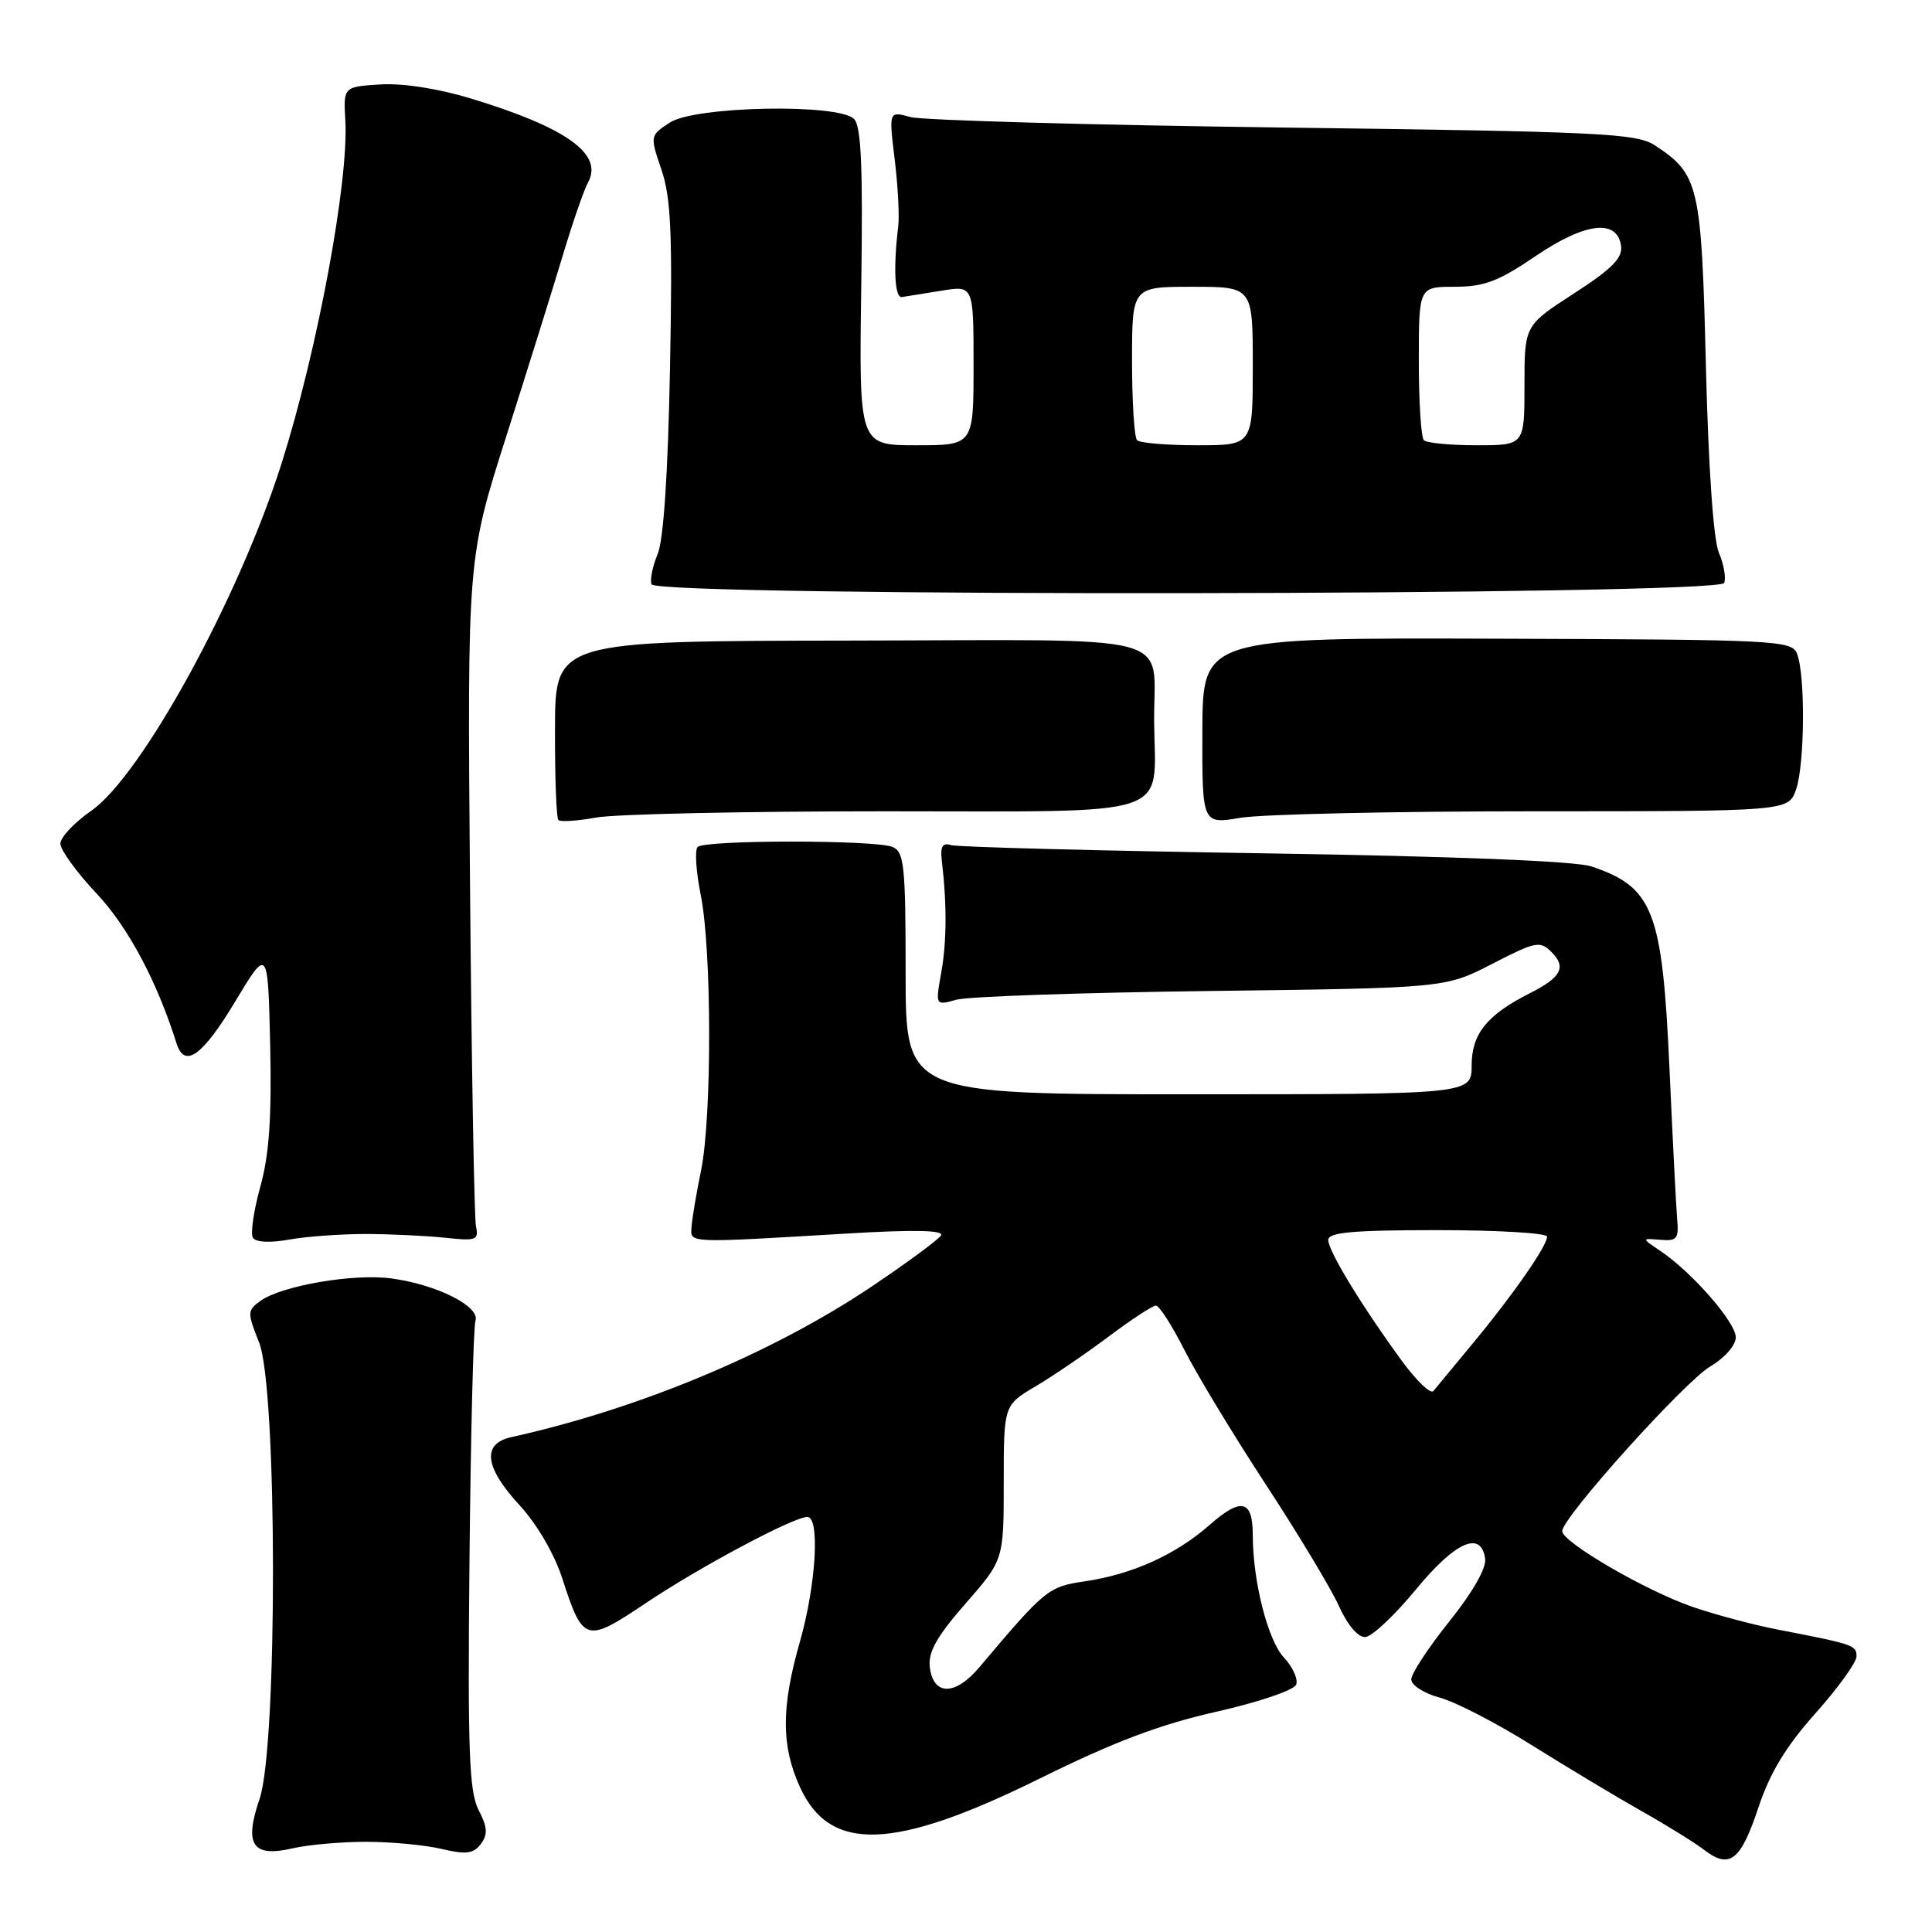 <?xml version="1.0" encoding="UTF-8" standalone="no"?>
<!DOCTYPE svg PUBLIC "-//W3C//DTD SVG 1.1//EN" "http://www.w3.org/Graphics/SVG/1.1/DTD/svg11.dtd" >
<svg xmlns="http://www.w3.org/2000/svg" xmlns:xlink="http://www.w3.org/1999/xlink" version="1.1" viewBox="0 0 256 256">
 <g >
 <path fill="currentColor"
d=" M 233.01 239.47 C 234.53 234.90 236.66 231.39 240.56 227.02 C 243.55 223.67 246.00 220.27 246.00 219.48 C 246.00 218.00 245.65 217.88 235.63 215.94 C 232.39 215.32 227.30 213.96 224.30 212.93 C 218.11 210.80 207.00 204.35 207.00 202.88 C 207.00 201.09 223.20 183.08 226.62 181.06 C 228.54 179.93 230.00 178.26 230.00 177.20 C 230.00 175.22 224.19 168.56 220.00 165.75 C 217.50 164.07 217.50 164.07 220.00 164.28 C 222.21 164.47 222.47 164.15 222.23 161.50 C 222.09 159.85 221.63 150.85 221.21 141.50 C 220.27 120.67 219.06 117.54 210.85 114.80 C 208.75 114.10 192.56 113.46 167.50 113.07 C 145.50 112.73 126.83 112.24 126.00 111.98 C 124.89 111.63 124.58 112.16 124.79 114.00 C 125.48 119.79 125.45 124.77 124.72 128.87 C 123.94 133.25 123.94 133.25 126.72 132.47 C 128.25 132.04 143.45 131.52 160.50 131.31 C 191.50 130.92 191.50 130.92 197.72 127.72 C 203.50 124.74 204.06 124.63 205.59 126.16 C 207.59 128.16 206.88 129.51 202.69 131.62 C 197.03 134.48 195.00 137.00 195.00 141.17 C 195.00 145.00 195.00 145.00 157.50 145.00 C 120.00 145.00 120.00 145.00 120.00 128.97 C 120.00 114.64 119.81 112.86 118.25 112.22 C 115.96 111.28 93.39 111.28 92.44 112.23 C 92.04 112.63 92.23 115.51 92.86 118.64 C 94.32 125.91 94.34 148.09 92.89 155.11 C 92.28 158.08 91.72 161.40 91.64 162.50 C 91.48 164.77 90.67 164.73 112.41 163.44 C 121.13 162.92 125.11 163.01 124.69 163.70 C 124.34 164.26 120.24 167.28 115.58 170.42 C 102.40 179.28 84.75 186.66 67.75 190.43 C 63.82 191.30 64.20 194.41 68.86 199.47 C 71.13 201.92 73.45 205.90 74.48 209.08 C 77.26 217.65 77.60 217.76 85.56 212.43 C 92.66 207.66 105.15 201.00 106.98 201.00 C 108.67 201.00 108.13 210.04 106.00 217.50 C 103.51 226.22 103.50 231.30 105.98 236.76 C 109.95 245.52 118.42 245.22 137.78 235.66 C 147.56 230.82 153.72 228.49 161.15 226.82 C 166.77 225.55 171.46 223.96 171.75 223.22 C 172.02 222.49 171.30 220.89 170.14 219.65 C 168.00 217.38 166.00 209.52 166.00 203.42 C 166.00 198.73 164.48 198.37 160.27 202.07 C 155.78 206.01 150.03 208.61 143.77 209.53 C 138.91 210.24 138.51 210.56 129.77 220.92 C 126.55 224.74 123.64 224.71 123.20 220.86 C 122.97 218.90 124.16 216.79 127.95 212.47 C 133.00 206.69 133.00 206.69 133.00 196.44 C 133.00 186.19 133.00 186.19 137.25 183.68 C 139.59 182.29 143.94 179.32 146.93 177.08 C 149.92 174.84 152.72 173.00 153.17 173.00 C 153.61 173.00 155.30 175.64 156.93 178.86 C 158.55 182.08 163.41 190.10 167.71 196.68 C 172.02 203.26 176.39 210.53 177.42 212.82 C 178.54 215.31 179.95 216.97 180.90 216.92 C 181.78 216.87 184.78 214.06 187.57 210.67 C 192.82 204.28 196.25 202.74 196.79 206.53 C 196.97 207.78 195.13 211.00 192.04 214.85 C 189.27 218.31 187.00 221.76 187.00 222.53 C 187.00 223.30 188.69 224.38 190.76 224.94 C 192.83 225.49 198.34 228.34 203.01 231.27 C 207.68 234.19 214.20 238.11 217.50 239.97 C 220.80 241.83 224.54 244.15 225.81 245.12 C 229.20 247.71 230.65 246.57 233.01 239.47 Z  M 48.50 244.05 C 51.80 244.05 56.30 244.47 58.50 244.99 C 61.76 245.76 62.72 245.64 63.71 244.34 C 64.66 243.07 64.60 242.13 63.42 239.84 C 62.16 237.41 61.96 232.02 62.21 206.72 C 62.37 190.10 62.73 175.83 63.00 175.02 C 63.64 173.11 57.93 170.23 51.87 169.40 C 46.87 168.71 37.24 170.37 34.47 172.40 C 32.76 173.65 32.76 173.94 34.33 177.88 C 36.75 183.91 36.80 231.30 34.40 238.35 C 32.31 244.46 33.44 246.15 38.78 244.91 C 40.83 244.44 45.20 244.05 48.50 244.05 Z  M 48.50 163.51 C 51.80 163.52 56.52 163.75 59.00 164.01 C 63.09 164.46 63.46 164.32 63.07 162.50 C 62.84 161.40 62.48 141.04 62.28 117.26 C 61.92 74.01 61.92 74.01 67.10 57.76 C 69.95 48.82 73.33 37.98 74.62 33.69 C 75.91 29.39 77.39 25.13 77.90 24.21 C 80.01 20.44 75.12 16.92 62.36 13.04 C 58.03 11.73 53.34 11.00 50.37 11.19 C 45.50 11.50 45.50 11.50 45.76 16.00 C 46.21 24.06 42.08 46.30 37.34 61.31 C 31.69 79.20 18.76 102.81 12.08 107.44 C 9.84 109.00 8.00 110.95 8.00 111.79 C 8.00 112.62 10.16 115.60 12.80 118.40 C 16.98 122.85 20.79 130.00 23.39 138.25 C 24.45 141.62 26.81 139.94 31.14 132.75 C 35.50 125.50 35.50 125.50 35.80 138.50 C 36.01 148.11 35.67 153.00 34.49 157.26 C 33.61 160.43 33.17 163.46 33.51 164.01 C 33.88 164.61 35.77 164.71 38.31 164.25 C 40.61 163.84 45.20 163.51 48.50 163.51 Z  M 117.20 107.50 C 156.21 107.50 153.05 108.54 152.93 95.70 C 152.81 83.63 157.20 84.81 112.49 84.88 C 73.57 84.94 73.57 84.94 73.54 96.55 C 73.52 102.94 73.72 108.39 73.99 108.66 C 74.27 108.93 76.52 108.78 78.99 108.33 C 81.47 107.87 98.67 107.50 117.20 107.50 Z  M 203.24 107.50 C 236.98 107.50 236.98 107.50 237.99 104.60 C 239.14 101.30 239.23 89.44 238.12 86.63 C 237.43 84.85 235.49 84.75 198.37 84.63 C 159.36 84.50 159.36 84.50 159.32 96.86 C 159.29 109.22 159.29 109.22 164.39 108.36 C 167.20 107.89 184.68 107.50 203.24 107.50 Z  M 228.46 77.24 C 228.73 76.55 228.41 74.75 227.76 73.24 C 227.04 71.56 226.37 61.95 226.04 48.45 C 225.45 24.50 225.13 23.10 219.28 19.26 C 216.85 17.67 212.21 17.44 170.05 16.90 C 144.45 16.57 122.21 15.94 120.64 15.51 C 117.77 14.72 117.77 14.72 118.55 21.11 C 118.98 24.63 119.19 28.62 119.02 30.00 C 118.35 35.50 118.55 39.49 119.50 39.36 C 120.05 39.28 122.41 38.90 124.75 38.52 C 129.00 37.82 129.00 37.82 129.00 48.41 C 129.00 59.00 129.00 59.00 121.41 59.00 C 113.82 59.00 113.82 59.00 114.12 38.01 C 114.35 22.09 114.12 16.72 113.16 15.76 C 111.09 13.69 92.08 14.06 88.76 16.24 C 86.12 17.97 86.11 17.98 87.65 22.50 C 88.91 26.20 89.12 30.99 88.78 48.76 C 88.51 62.73 87.93 71.54 87.14 73.42 C 86.47 75.03 86.10 76.83 86.33 77.42 C 86.98 79.11 227.81 78.93 228.46 77.24 Z  M 185.75 180.32 C 180.40 172.99 176.00 165.76 176.00 164.30 C 176.00 163.29 179.25 163.00 190.50 163.00 C 198.47 163.00 205.00 163.39 205.00 163.86 C 205.00 165.09 200.47 171.60 195.16 178.00 C 192.65 181.03 190.30 183.87 189.93 184.32 C 189.57 184.77 187.69 182.97 185.75 180.32 Z  M 150.67 58.33 C 150.30 57.97 150.00 53.24 150.00 47.83 C 150.00 38.00 150.00 38.00 158.00 38.00 C 166.00 38.00 166.00 38.00 166.00 48.50 C 166.00 59.00 166.00 59.00 158.67 59.00 C 154.63 59.00 151.03 58.70 150.67 58.33 Z  M 188.67 58.33 C 188.30 57.97 188.00 53.24 188.00 47.83 C 188.00 38.00 188.00 38.00 192.75 38.00 C 196.65 38.00 198.57 37.27 203.45 33.95 C 210.05 29.47 214.28 28.96 214.80 32.58 C 215.03 34.18 213.59 35.63 208.55 38.89 C 202.00 43.13 202.00 43.13 202.00 51.06 C 202.00 59.00 202.00 59.00 195.67 59.00 C 192.18 59.00 189.03 58.70 188.67 58.33 Z "/>
</g>
</svg>